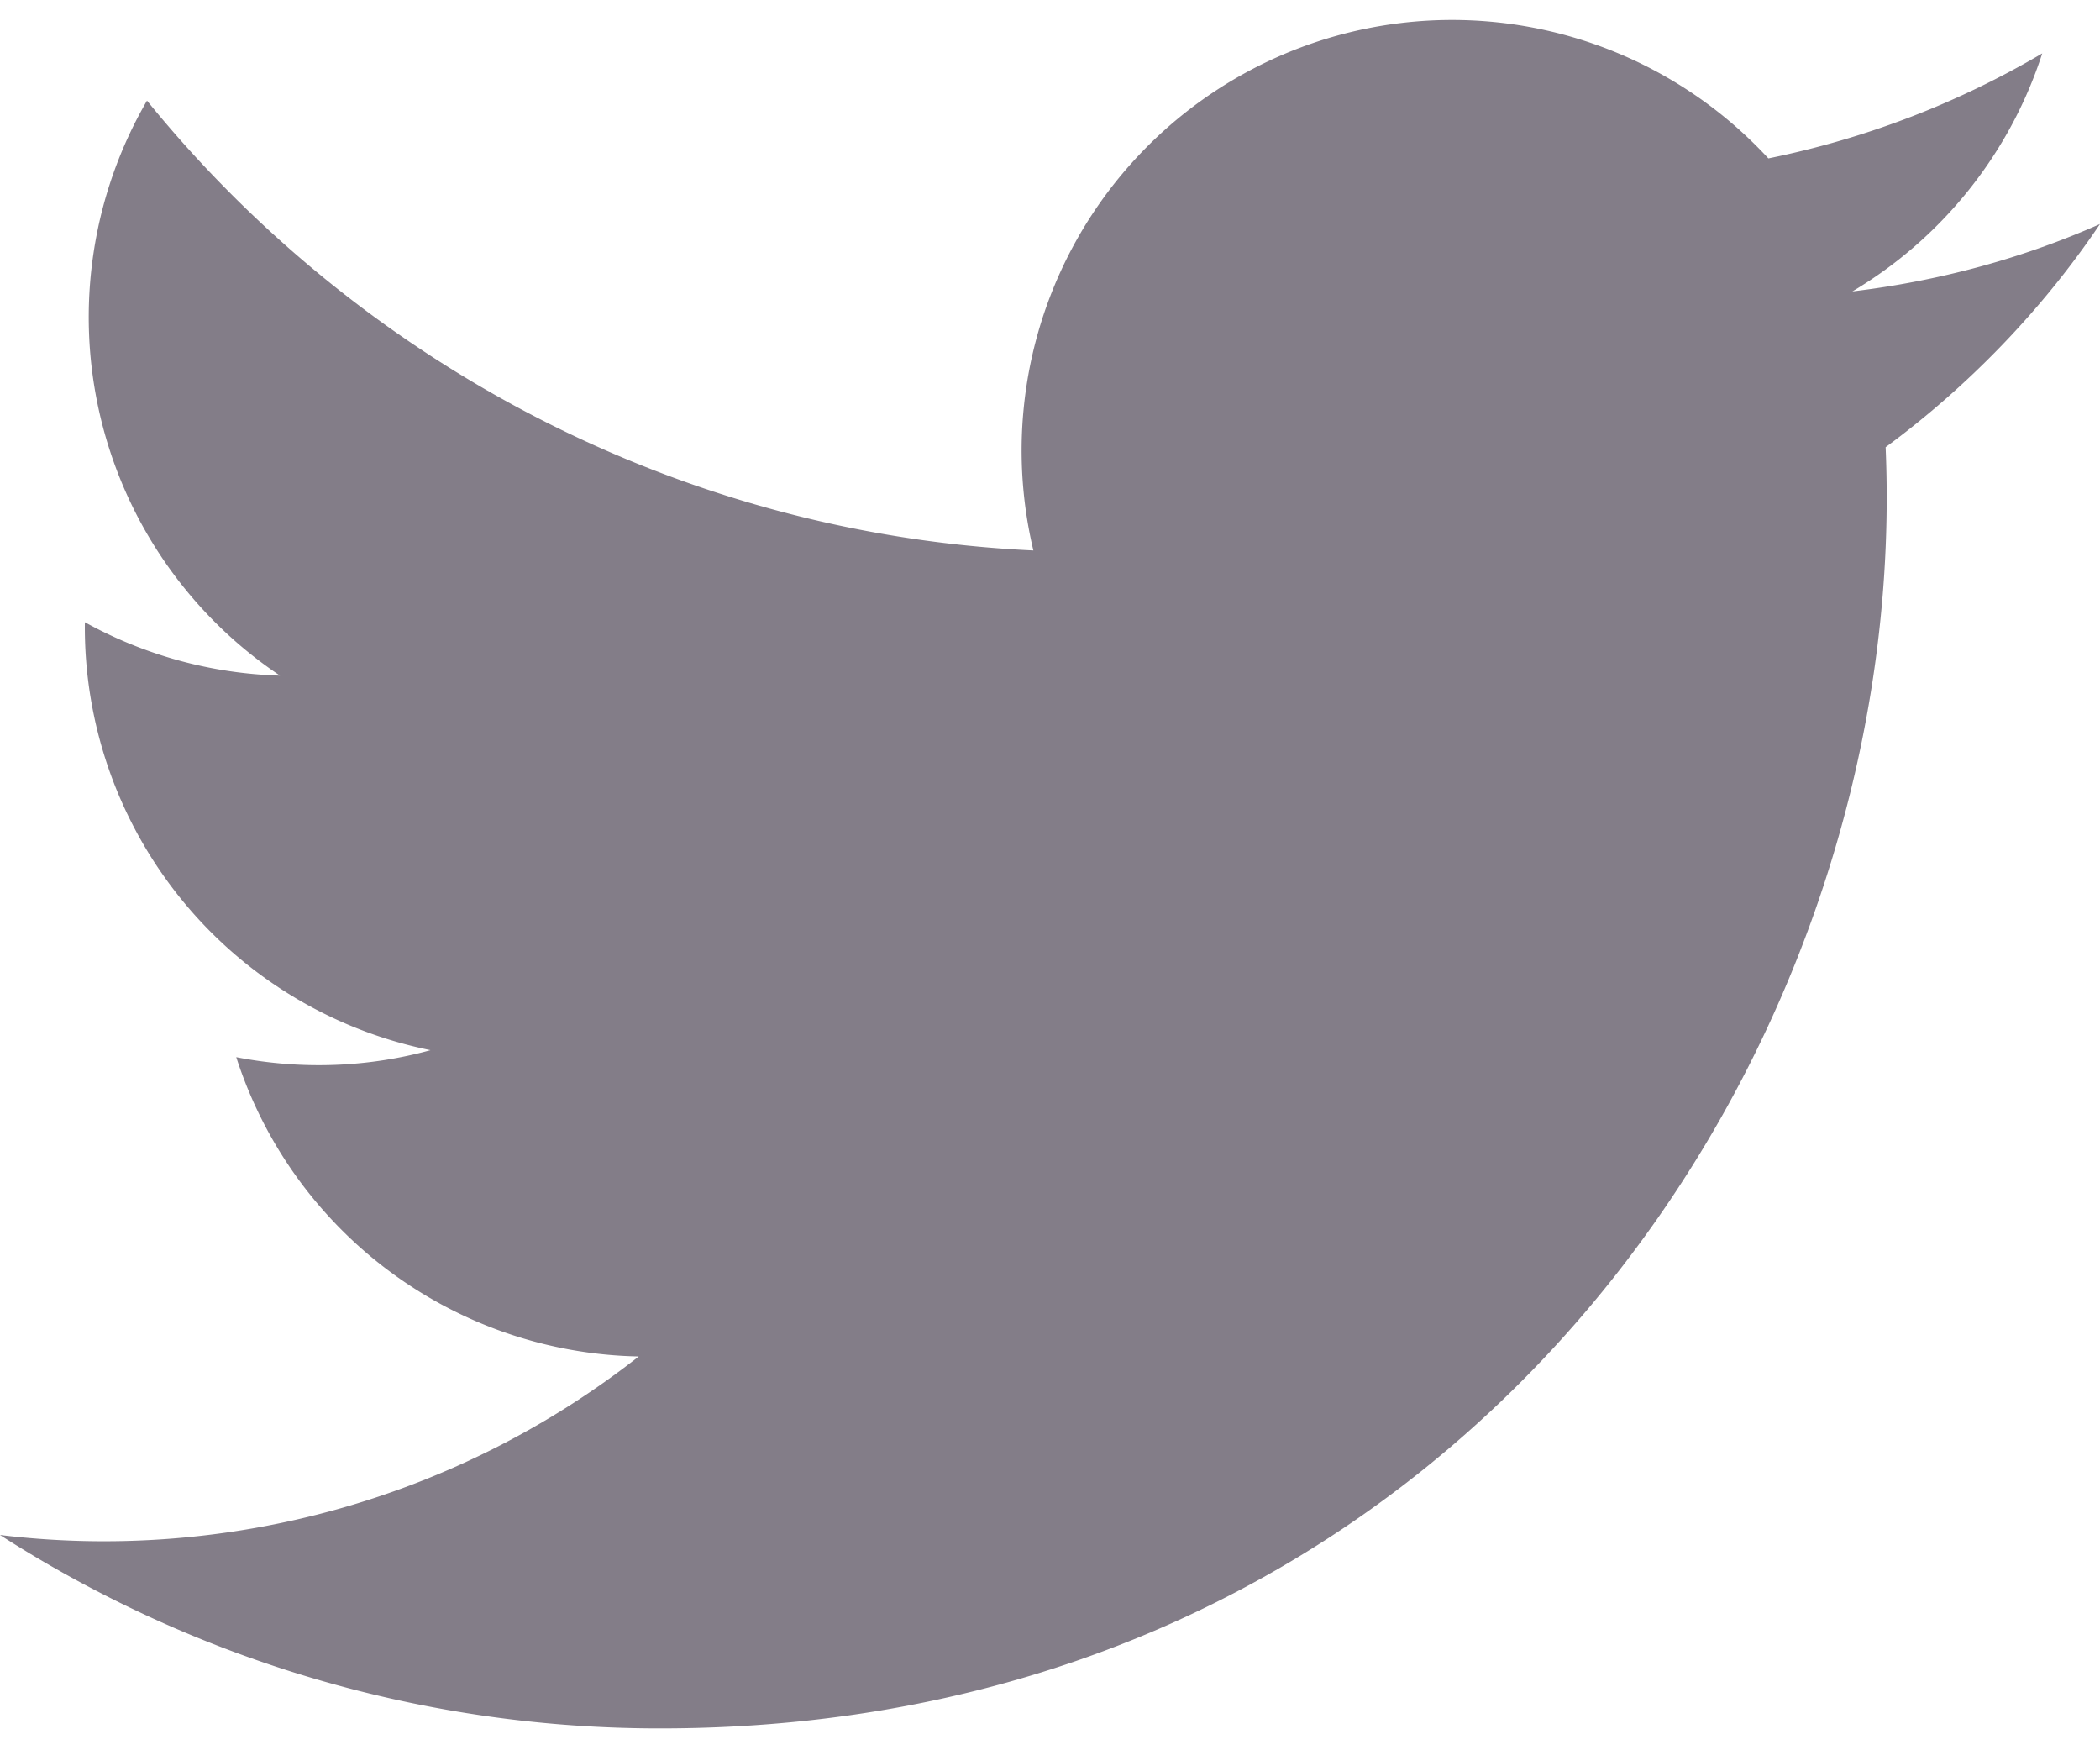 <svg width="24" height="20" fill="none" xmlns="http://www.w3.org/2000/svg"><path d="M24 2.56c-.88.39-1.83.65-2.83.77A4.93 4.93 0 0 0 23.34.61c-.95.56-2 .97-3.13 1.2a4.92 4.92 0 0 0-8.4 4.48C7.74 6.1 4.1 4.13 1.68 1.15A4.93 4.93 0 0 0 3.2 7.72a4.9 4.9 0 0 1-2.23-.61A4.93 4.93 0 0 0 4.92 12c-.69.19-1.45.23-2.22.08a4.93 4.93 0 0 0 4.6 3.42A9.9 9.9 0 0 1 0 17.54a13.94 13.94 0 0 0 7.55 2.21c9.14 0 14.3-7.72 14-14.64.95-.7 1.79-1.57 2.45-2.55Z" fill="#837D88"/></svg>
